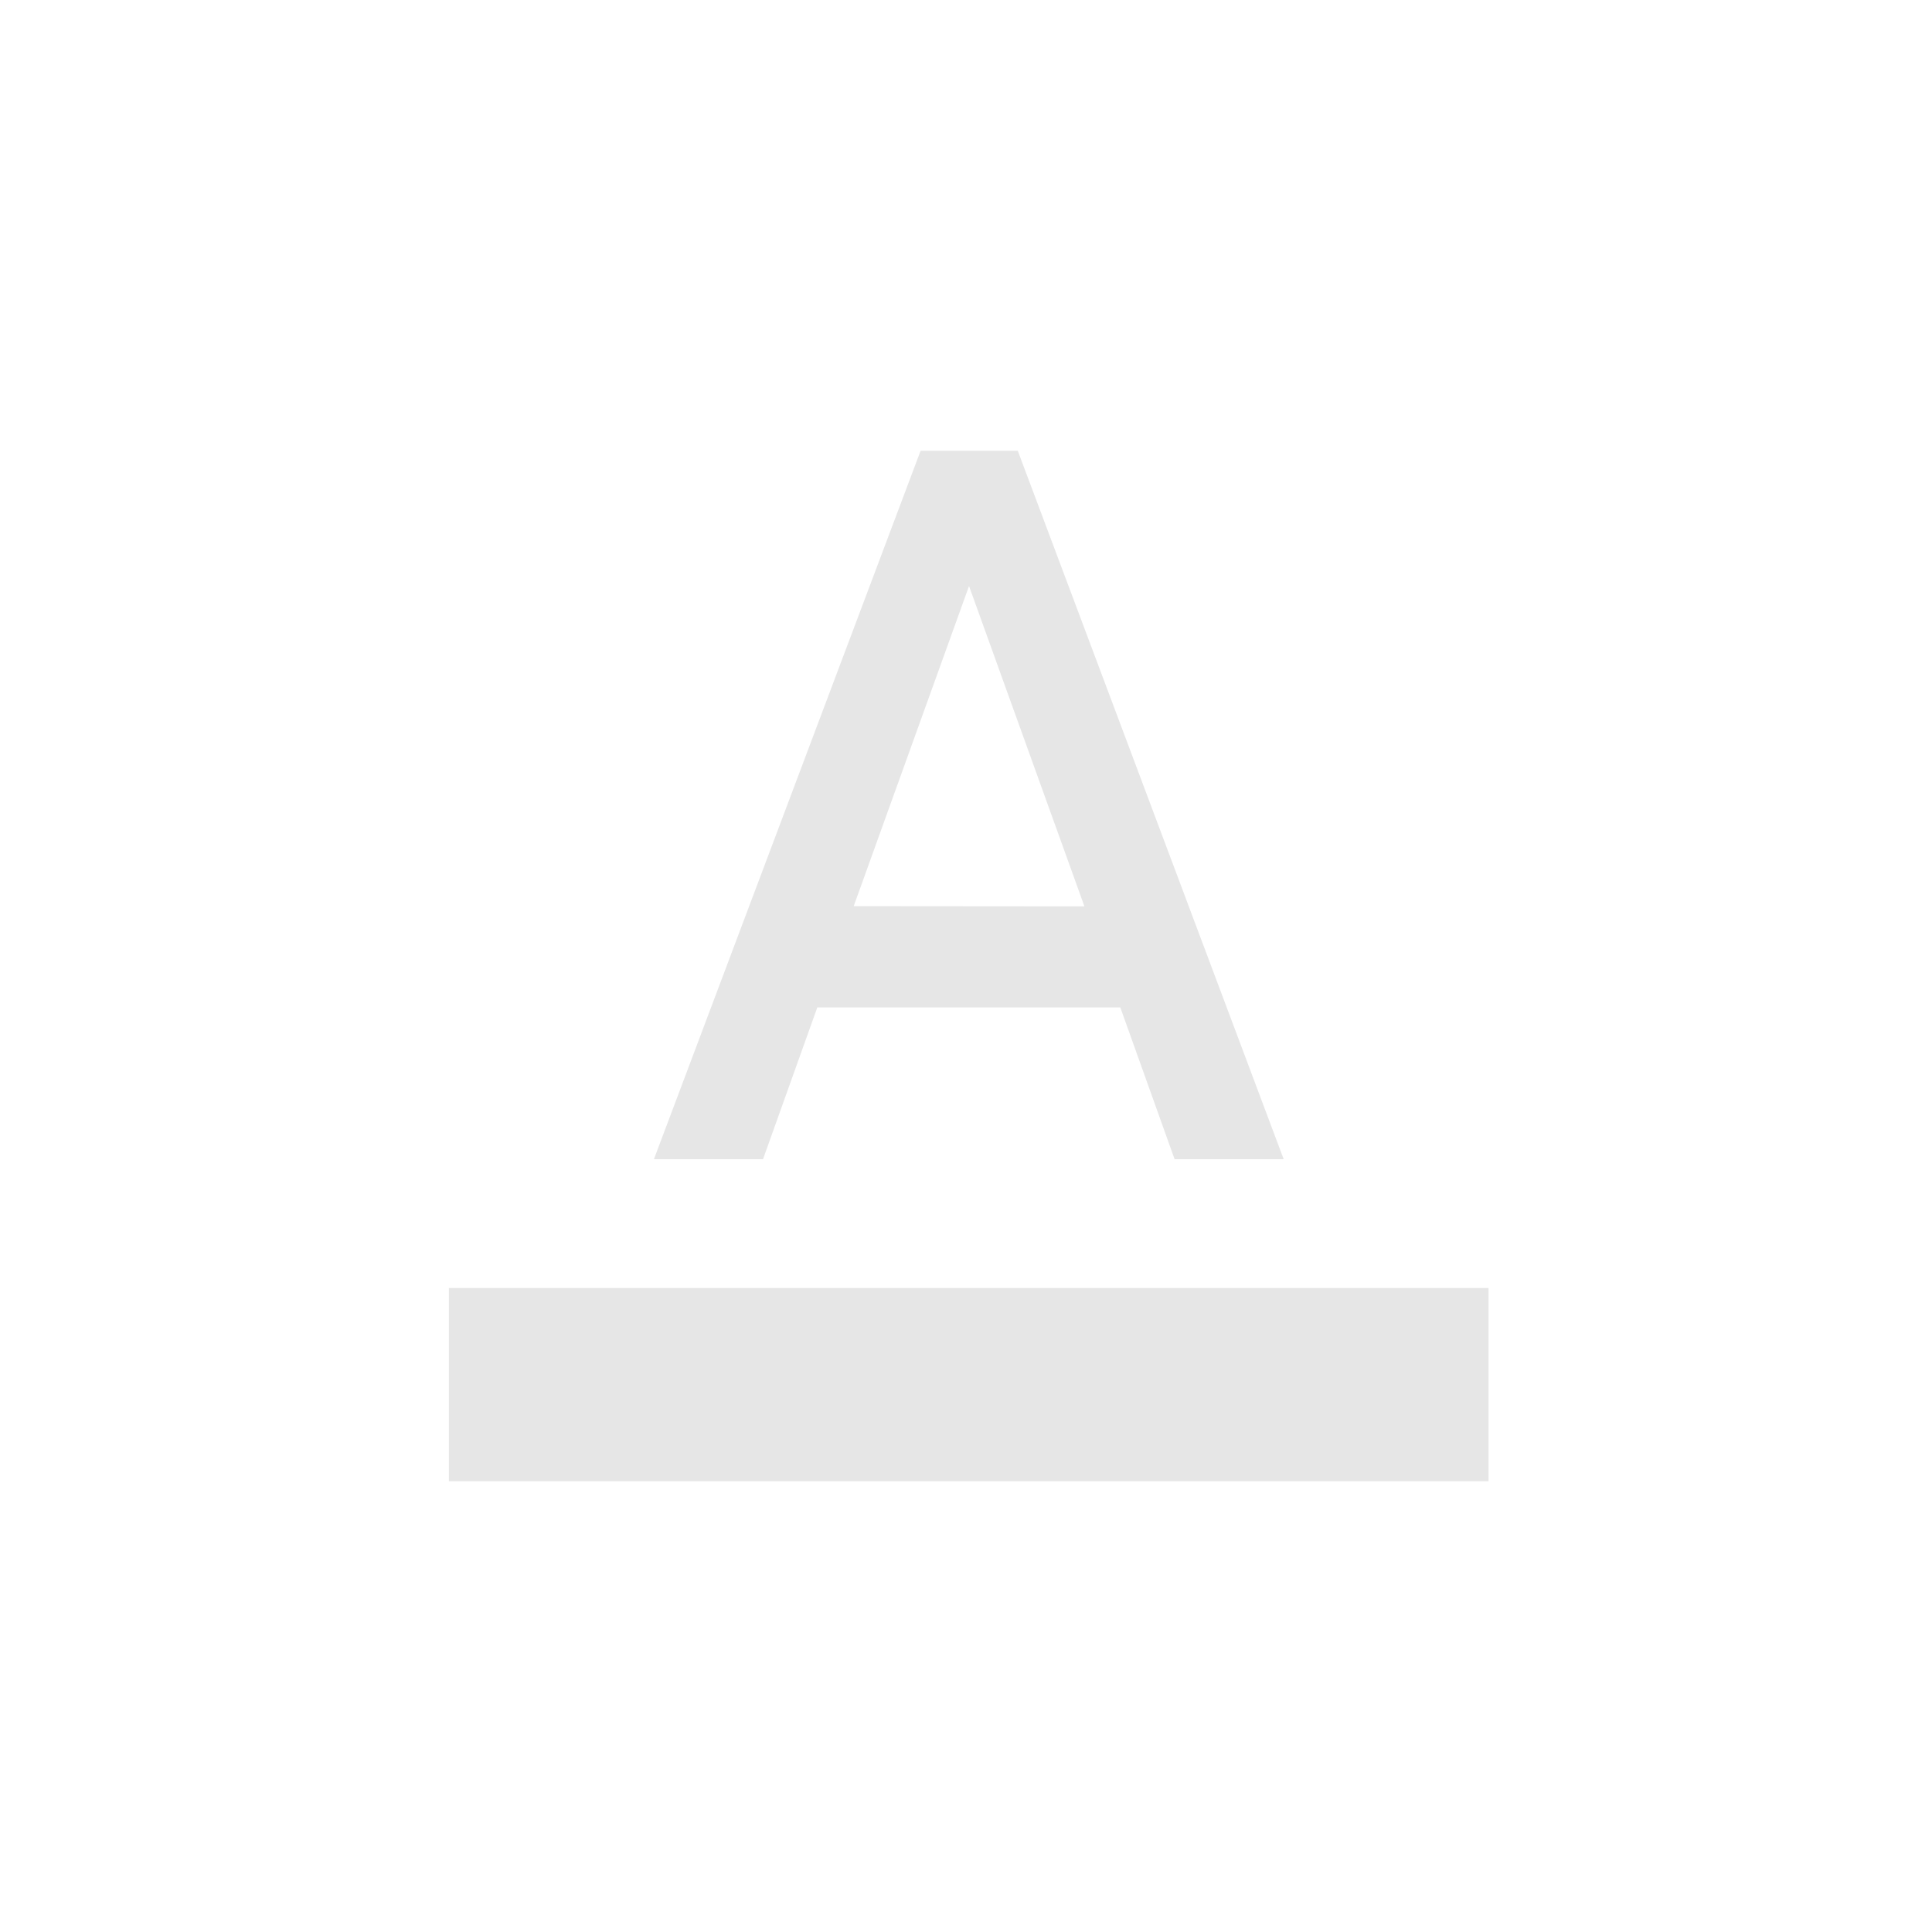 <svg xmlns="http://www.w3.org/2000/svg" width="30" height="30" viewBox="0 0 30 30">
    <defs>
        <style>
            .cls-2{fill:#e6e6e6}
        </style>
    </defs>
    <g id="Group_3999" transform="translate(-584 -1006)">
        <g id="Icon_material-format-color-text" transform="translate(590.97 1013)">
            <path id="Path_76" d="M0 30h16.144v3H0z" class="cls-2" transform="translate(0 -17)"/>
            <path id="Path_77" d="M12.391 4.5l-4.141 11h1.694l.843-2.357h4.705l.843 2.357h1.694L13.9 4.5zm-1.039 7.071L13.143 6.6l1.792 4.974z" class="cls-2" transform="translate(-5.066 -4.5)"/>
        </g>
    </g>
</svg>
